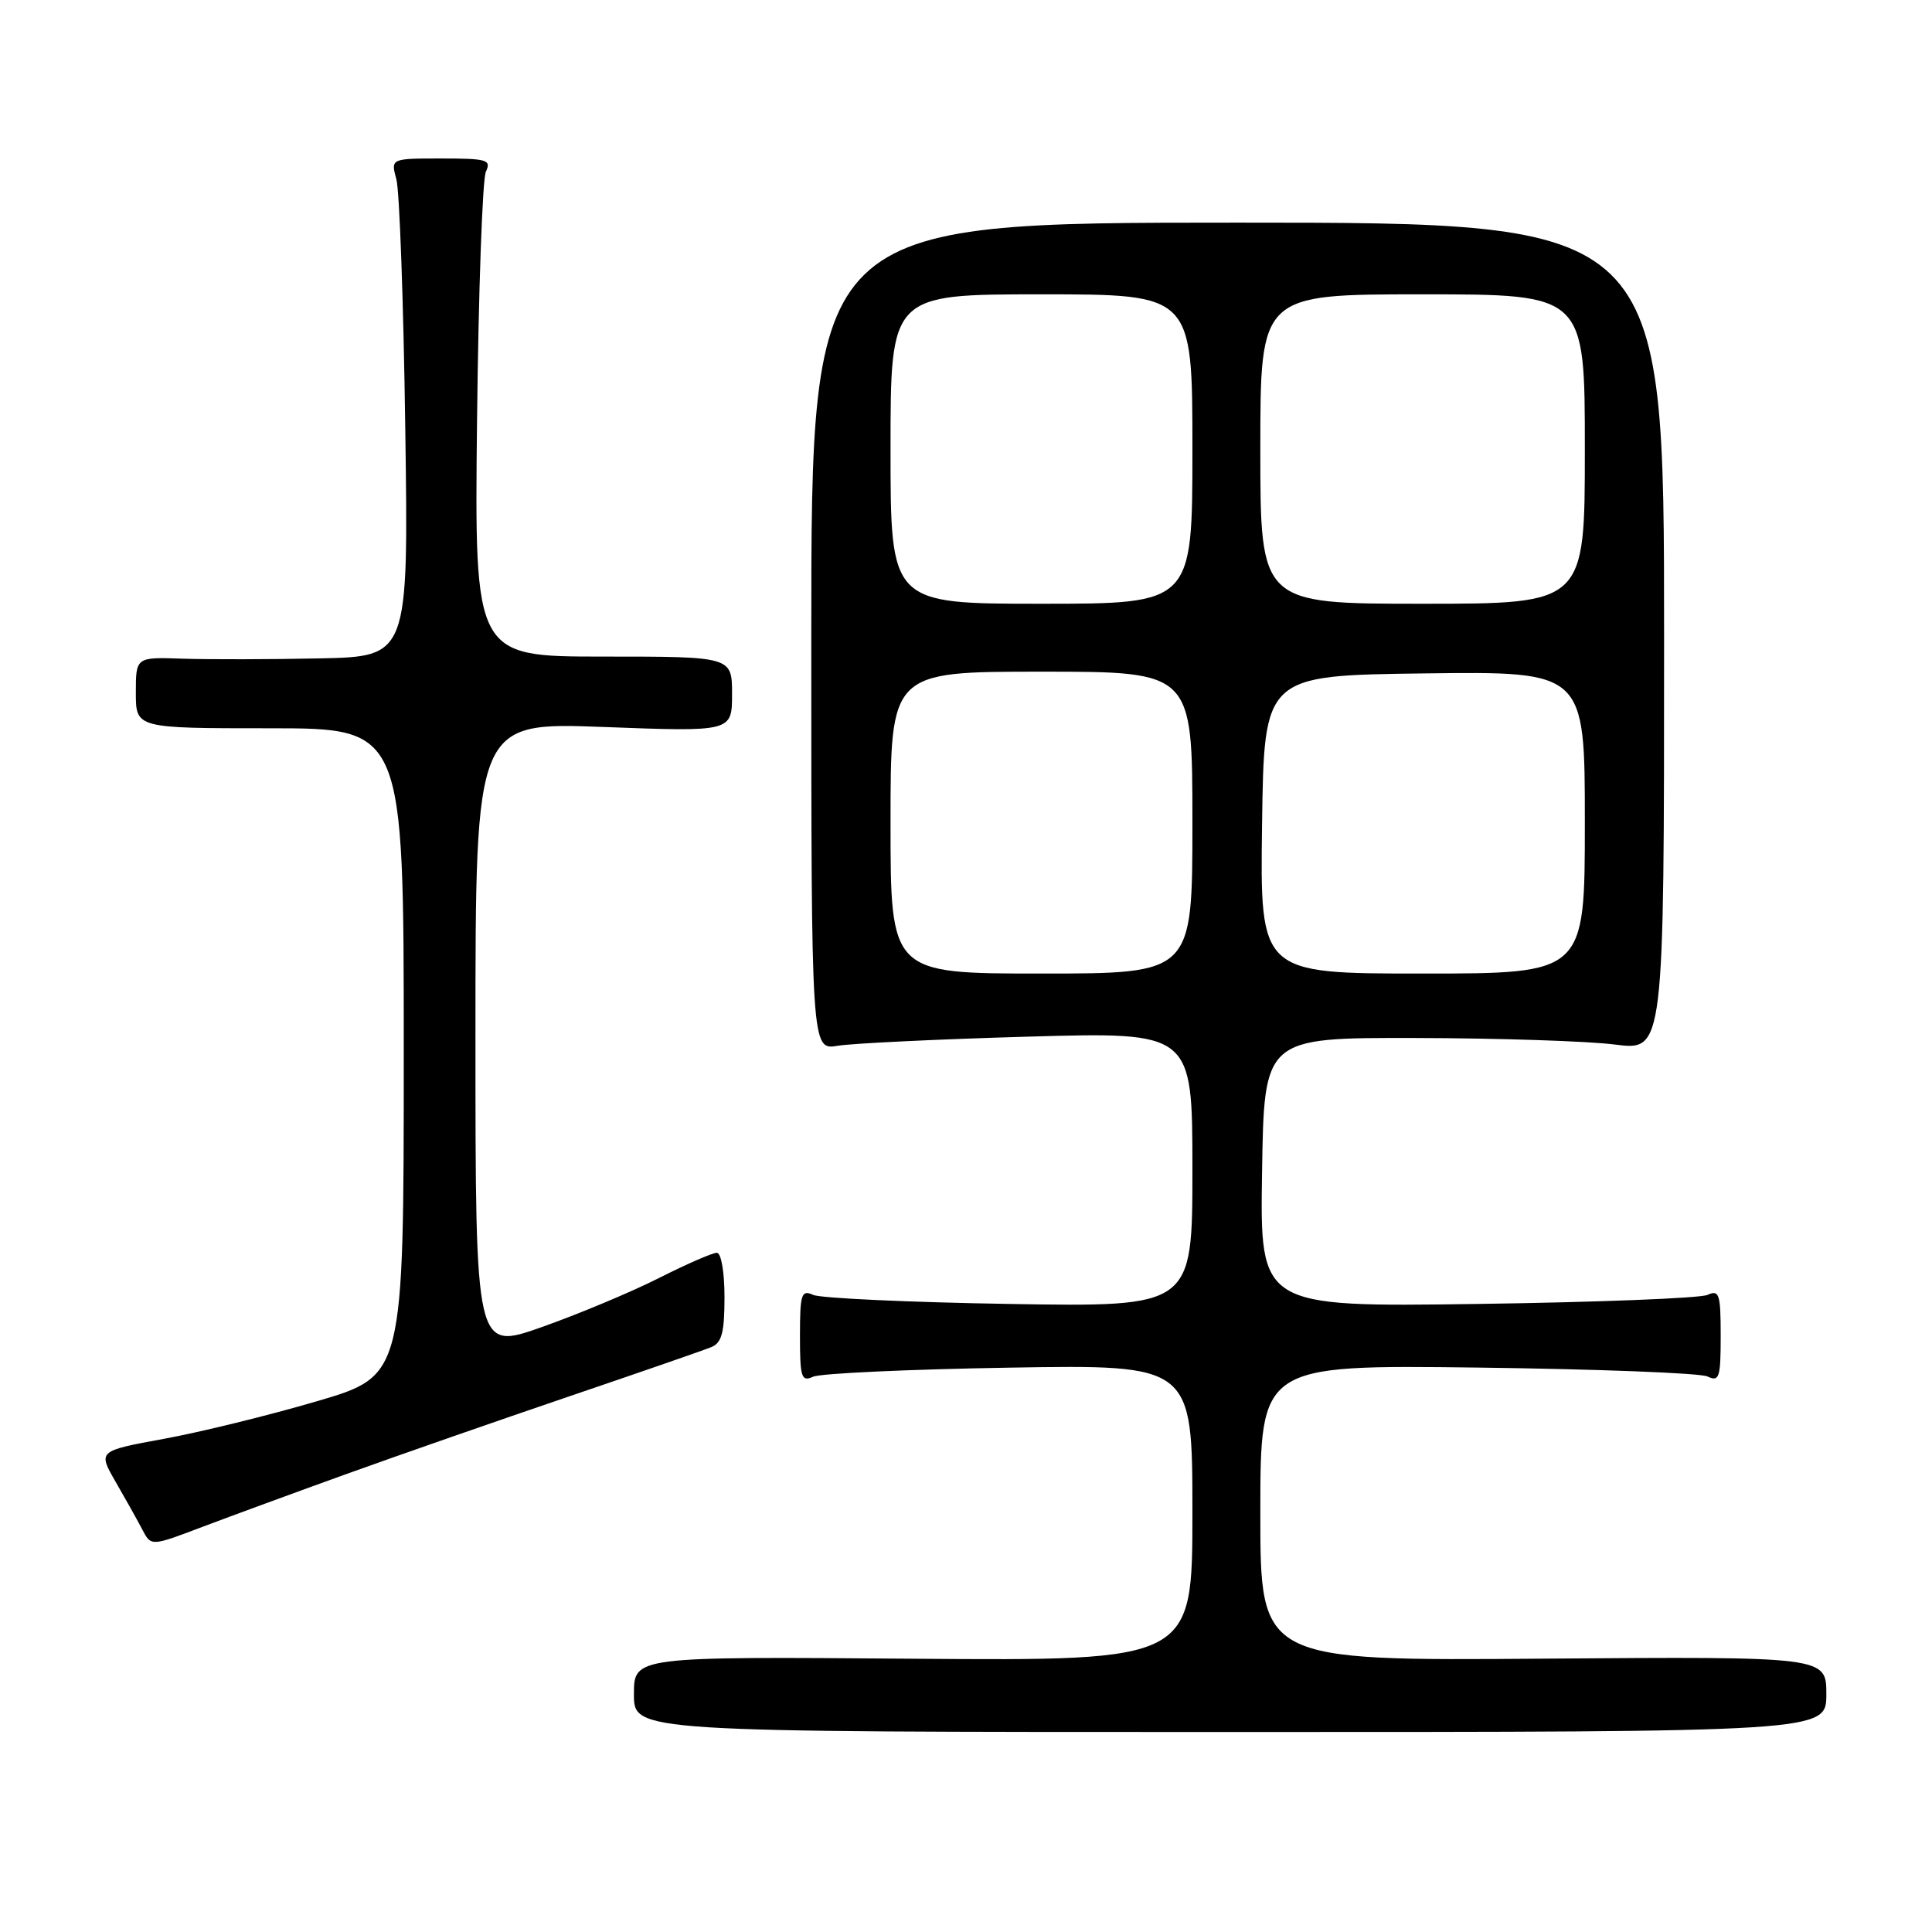 <?xml version="1.0" encoding="UTF-8" standalone="no"?>
<!DOCTYPE svg PUBLIC "-//W3C//DTD SVG 1.1//EN" "http://www.w3.org/Graphics/SVG/1.1/DTD/svg11.dtd" >
<svg xmlns="http://www.w3.org/2000/svg" xmlns:xlink="http://www.w3.org/1999/xlink" version="1.1" viewBox="0 0 256 256">
 <g >
 <path fill="currentColor"
d=" M 242.00 224.50 C 242.00 219.50 242.00 219.50 204.50 219.78 C 167.00 220.07 167.00 220.07 167.00 200.47 C 167.00 180.86 167.00 180.86 195.75 181.21 C 211.56 181.41 225.29 181.93 226.25 182.39 C 227.82 183.13 228.00 182.57 228.00 177.00 C 228.00 171.45 227.81 170.87 226.25 171.58 C 225.29 172.02 211.55 172.56 195.73 172.78 C 166.95 173.18 166.95 173.18 167.23 155.34 C 167.50 137.50 167.50 137.50 187.50 137.54 C 198.50 137.56 210.43 137.95 214.00 138.41 C 220.50 139.24 220.50 139.24 220.50 84.37 C 220.50 29.50 220.50 29.50 164.00 29.50 C 107.50 29.50 107.50 29.50 107.50 84.33 C 107.50 139.16 107.50 139.16 111.00 138.57 C 112.92 138.25 124.29 137.70 136.25 137.36 C 158.00 136.74 158.00 136.74 158.00 154.96 C 158.00 173.18 158.00 173.18 133.75 172.78 C 120.41 172.56 108.71 172.02 107.75 171.58 C 106.19 170.87 106.00 171.45 106.00 177.00 C 106.00 182.55 106.19 183.13 107.75 182.42 C 108.71 181.98 120.41 181.44 133.75 181.22 C 158.00 180.82 158.00 180.82 158.00 200.44 C 158.00 220.07 158.00 220.07 121.00 219.79 C 84.00 219.50 84.00 219.50 84.00 224.50 C 84.00 229.50 84.00 229.50 163.00 229.50 C 242.00 229.50 242.00 229.50 242.00 224.50 Z  M 46.00 195.28 C 52.88 192.80 66.15 188.18 75.50 185.00 C 84.85 181.82 93.29 178.90 94.25 178.50 C 95.64 177.93 96.00 176.57 96.00 171.89 C 96.00 168.54 95.56 166.00 94.98 166.00 C 94.41 166.00 90.92 167.52 87.23 169.39 C 83.53 171.25 76.56 174.16 71.75 175.86 C 63.00 178.94 63.00 178.94 63.00 137.31 C 63.00 95.69 63.00 95.69 80.00 96.33 C 97.00 96.97 97.00 96.97 97.00 91.98 C 97.00 87.00 97.00 87.00 79.94 87.00 C 62.87 87.00 62.87 87.00 63.21 55.75 C 63.40 38.56 63.93 23.71 64.38 22.75 C 65.13 21.17 64.54 21.00 58.49 21.00 C 51.77 21.00 51.77 21.00 52.52 23.75 C 52.94 25.26 53.47 40.11 53.70 56.75 C 54.13 87.00 54.13 87.00 42.32 87.24 C 35.82 87.38 27.69 87.39 24.25 87.28 C 18.00 87.06 18.00 87.06 18.00 91.78 C 18.00 96.50 18.00 96.50 35.75 96.50 C 53.50 96.50 53.50 96.50 53.50 139.40 C 53.50 182.30 53.50 182.30 42.00 185.67 C 35.67 187.53 26.55 189.77 21.73 190.65 C 12.96 192.26 12.96 192.26 15.34 196.38 C 16.65 198.65 18.24 201.49 18.87 202.70 C 20.02 204.90 20.02 204.90 26.76 202.34 C 30.47 200.94 39.12 197.76 46.00 195.28 Z  M 118.00 109.00 C 118.00 89.00 118.00 89.00 138.00 89.00 C 158.00 89.00 158.00 89.00 158.00 109.00 C 158.00 129.00 158.00 129.00 138.00 129.00 C 118.00 129.00 118.00 129.00 118.00 109.00 Z  M 167.23 109.25 C 167.50 89.50 167.50 89.50 188.75 89.23 C 210.00 88.96 210.00 88.96 210.00 108.98 C 210.00 129.00 210.00 129.00 188.48 129.00 C 166.96 129.00 166.96 129.00 167.23 109.25 Z  M 118.00 59.50 C 118.00 39.00 118.00 39.00 138.00 39.00 C 158.00 39.00 158.00 39.00 158.00 59.50 C 158.00 80.00 158.00 80.00 138.00 80.00 C 118.00 80.00 118.00 80.00 118.00 59.50 Z  M 167.00 59.50 C 167.00 39.00 167.00 39.00 188.50 39.00 C 210.00 39.00 210.00 39.00 210.00 59.50 C 210.00 80.00 210.00 80.00 188.50 80.00 C 167.00 80.00 167.00 80.00 167.00 59.50 Z "/>
</g>
</svg>